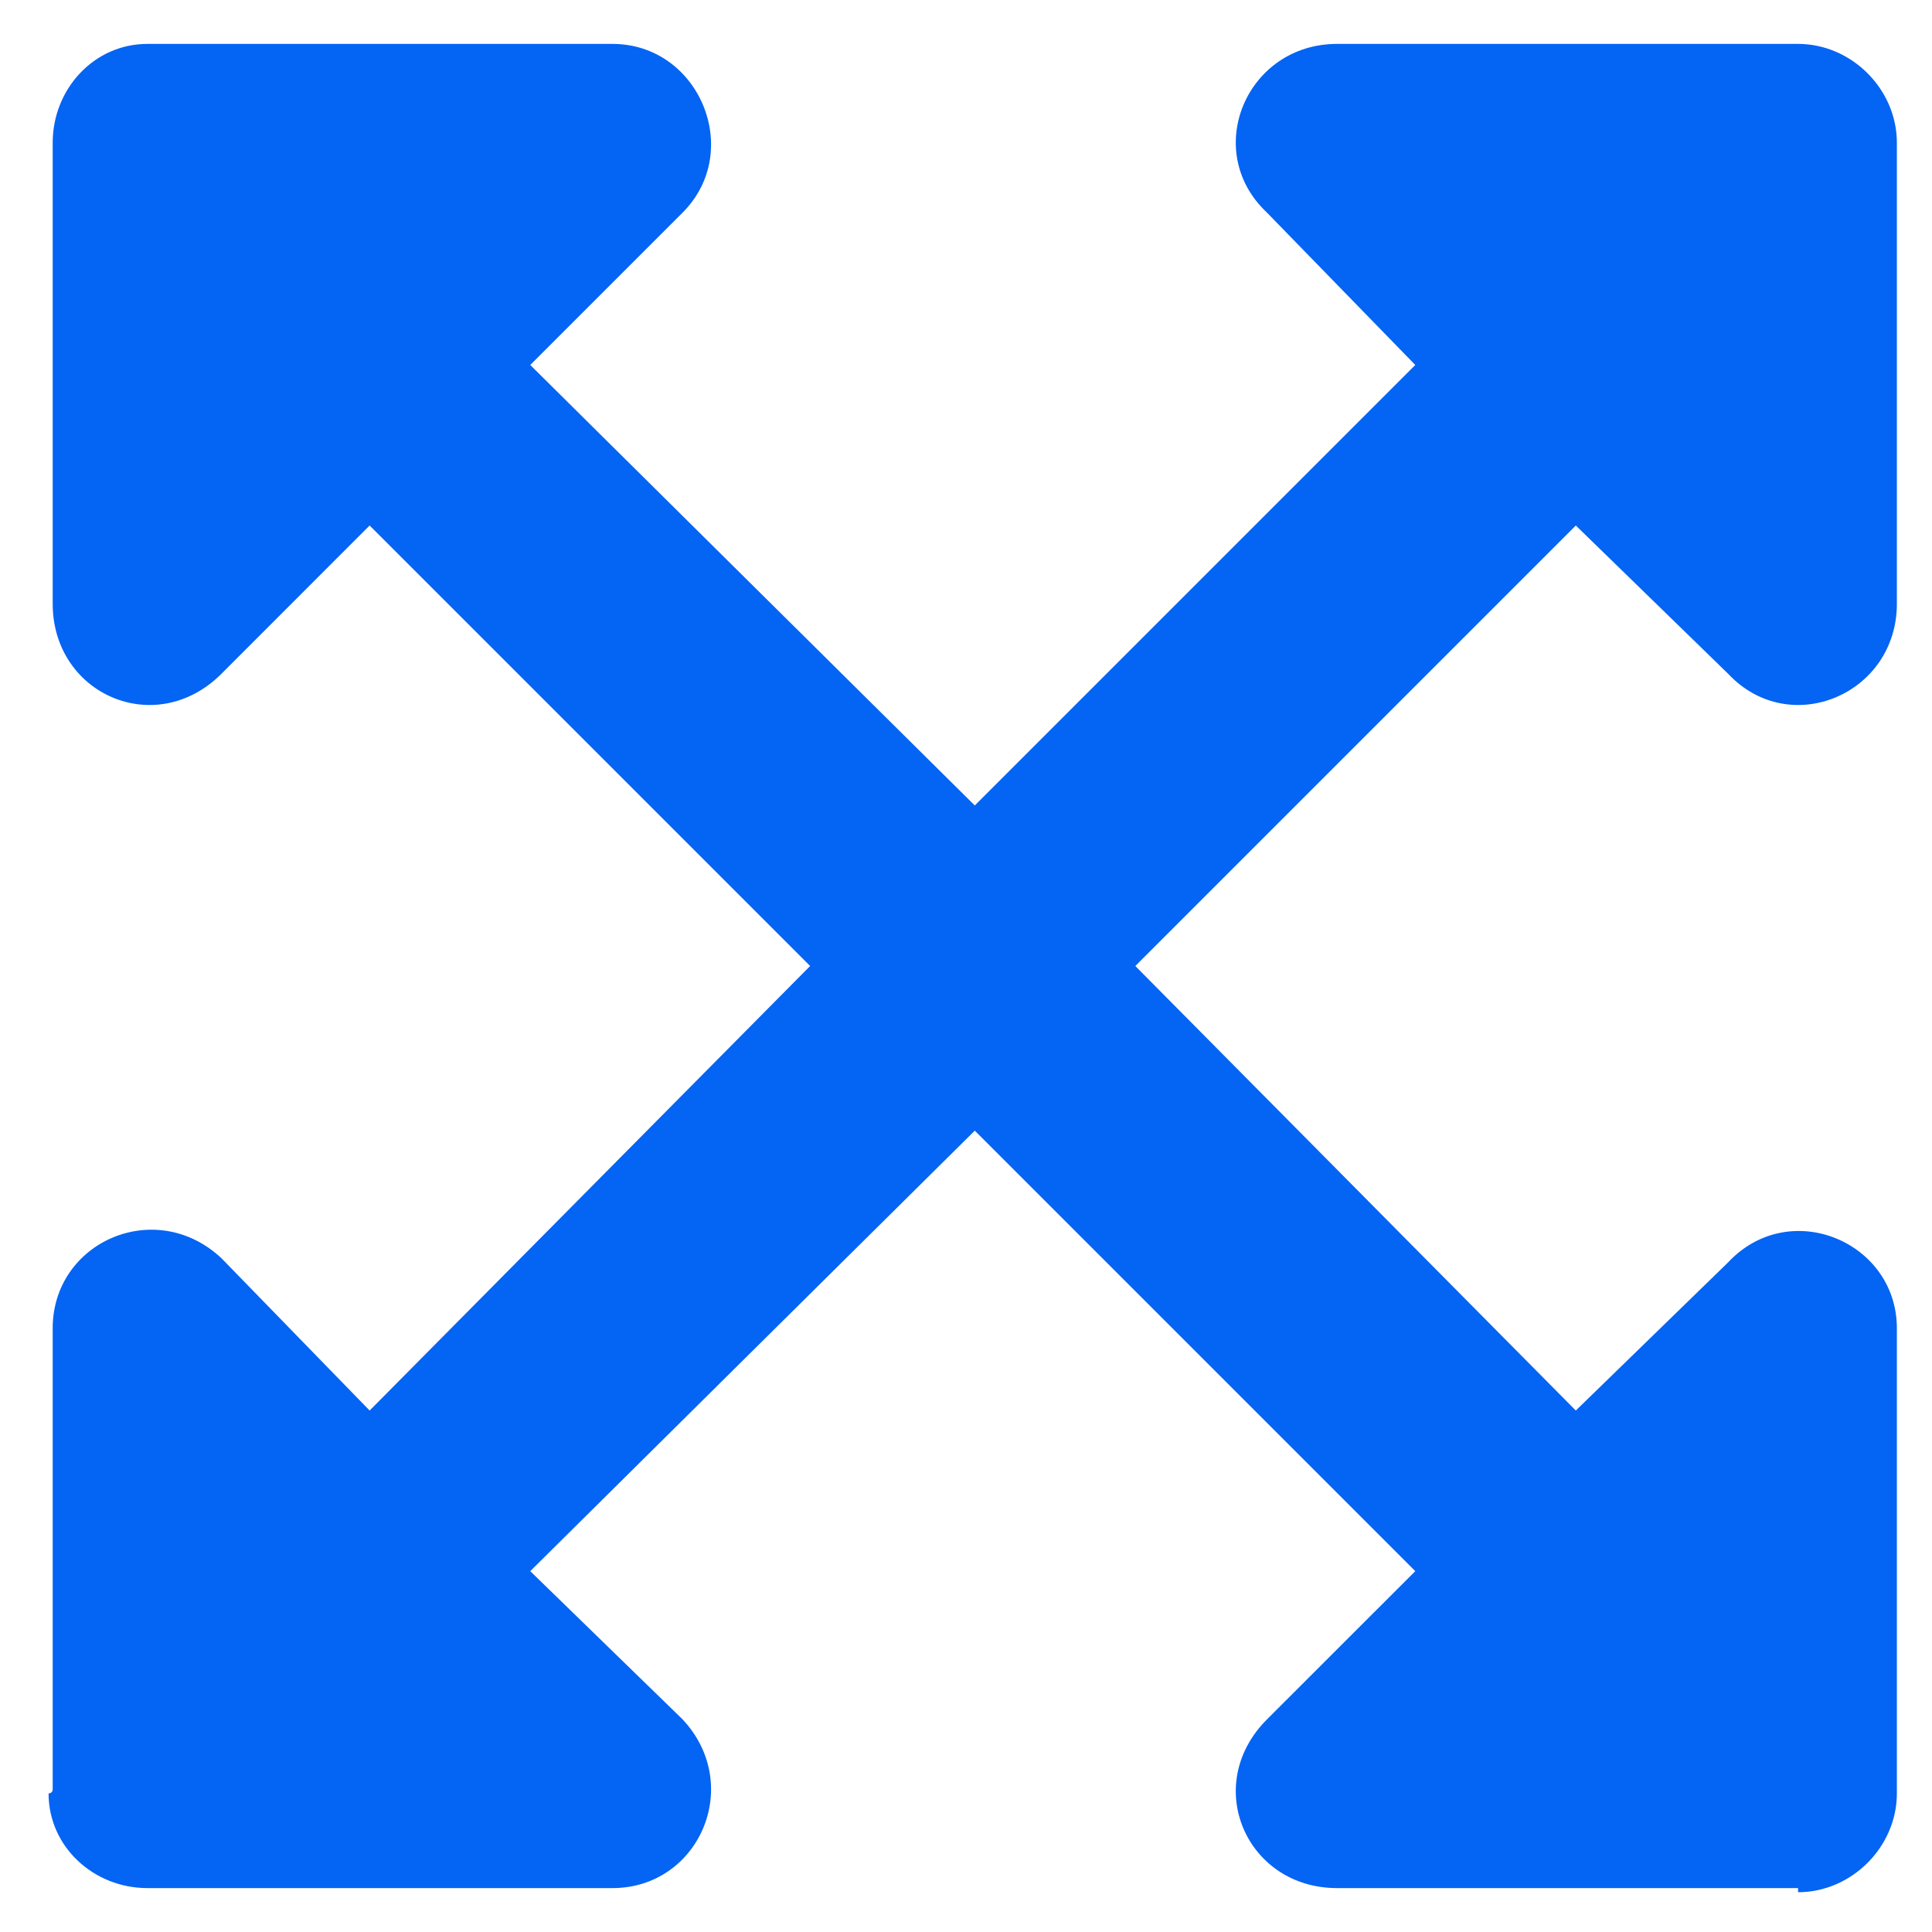 <svg width="22" height="22" viewBox="0 0 22 22" fill="none" xmlns="http://www.w3.org/2000/svg">
<path d="M21.6 15.125V20.375V20.422C21.6 21.031 21.084 21.547 20.475 21.547V21.5H15.225C14.194 21.5 13.678 20.328 14.428 19.578L16.116 17.891L11.1 12.875L6.038 17.891L7.772 19.578C8.475 20.328 7.959 21.5 6.975 21.5H1.725H1.678C1.069 21.5 0.553 21.031 0.553 20.422C0.553 20.422 0.6 20.422 0.6 20.375V15.125C0.6 14.141 1.772 13.625 2.522 14.328L4.209 16.062L9.225 11L4.209 5.984L2.522 7.672C1.772 8.422 0.6 7.906 0.6 6.875V1.625C0.6 1.016 1.069 0.5 1.678 0.5C1.678 0.5 1.678 0.5 1.725 0.5H6.975C7.959 0.5 8.475 1.719 7.772 2.422L6.038 4.156L11.1 9.172L16.116 4.156L14.428 2.422C13.678 1.719 14.194 0.5 15.225 0.5H20.475C21.084 0.5 21.6 1.016 21.6 1.625V6.875C21.6 7.906 20.381 8.422 19.678 7.672L17.944 5.984L12.928 11L17.944 16.062L19.678 14.375C20.381 13.625 21.6 14.141 21.6 15.125Z" fill="#0464F4"/>
</svg>

